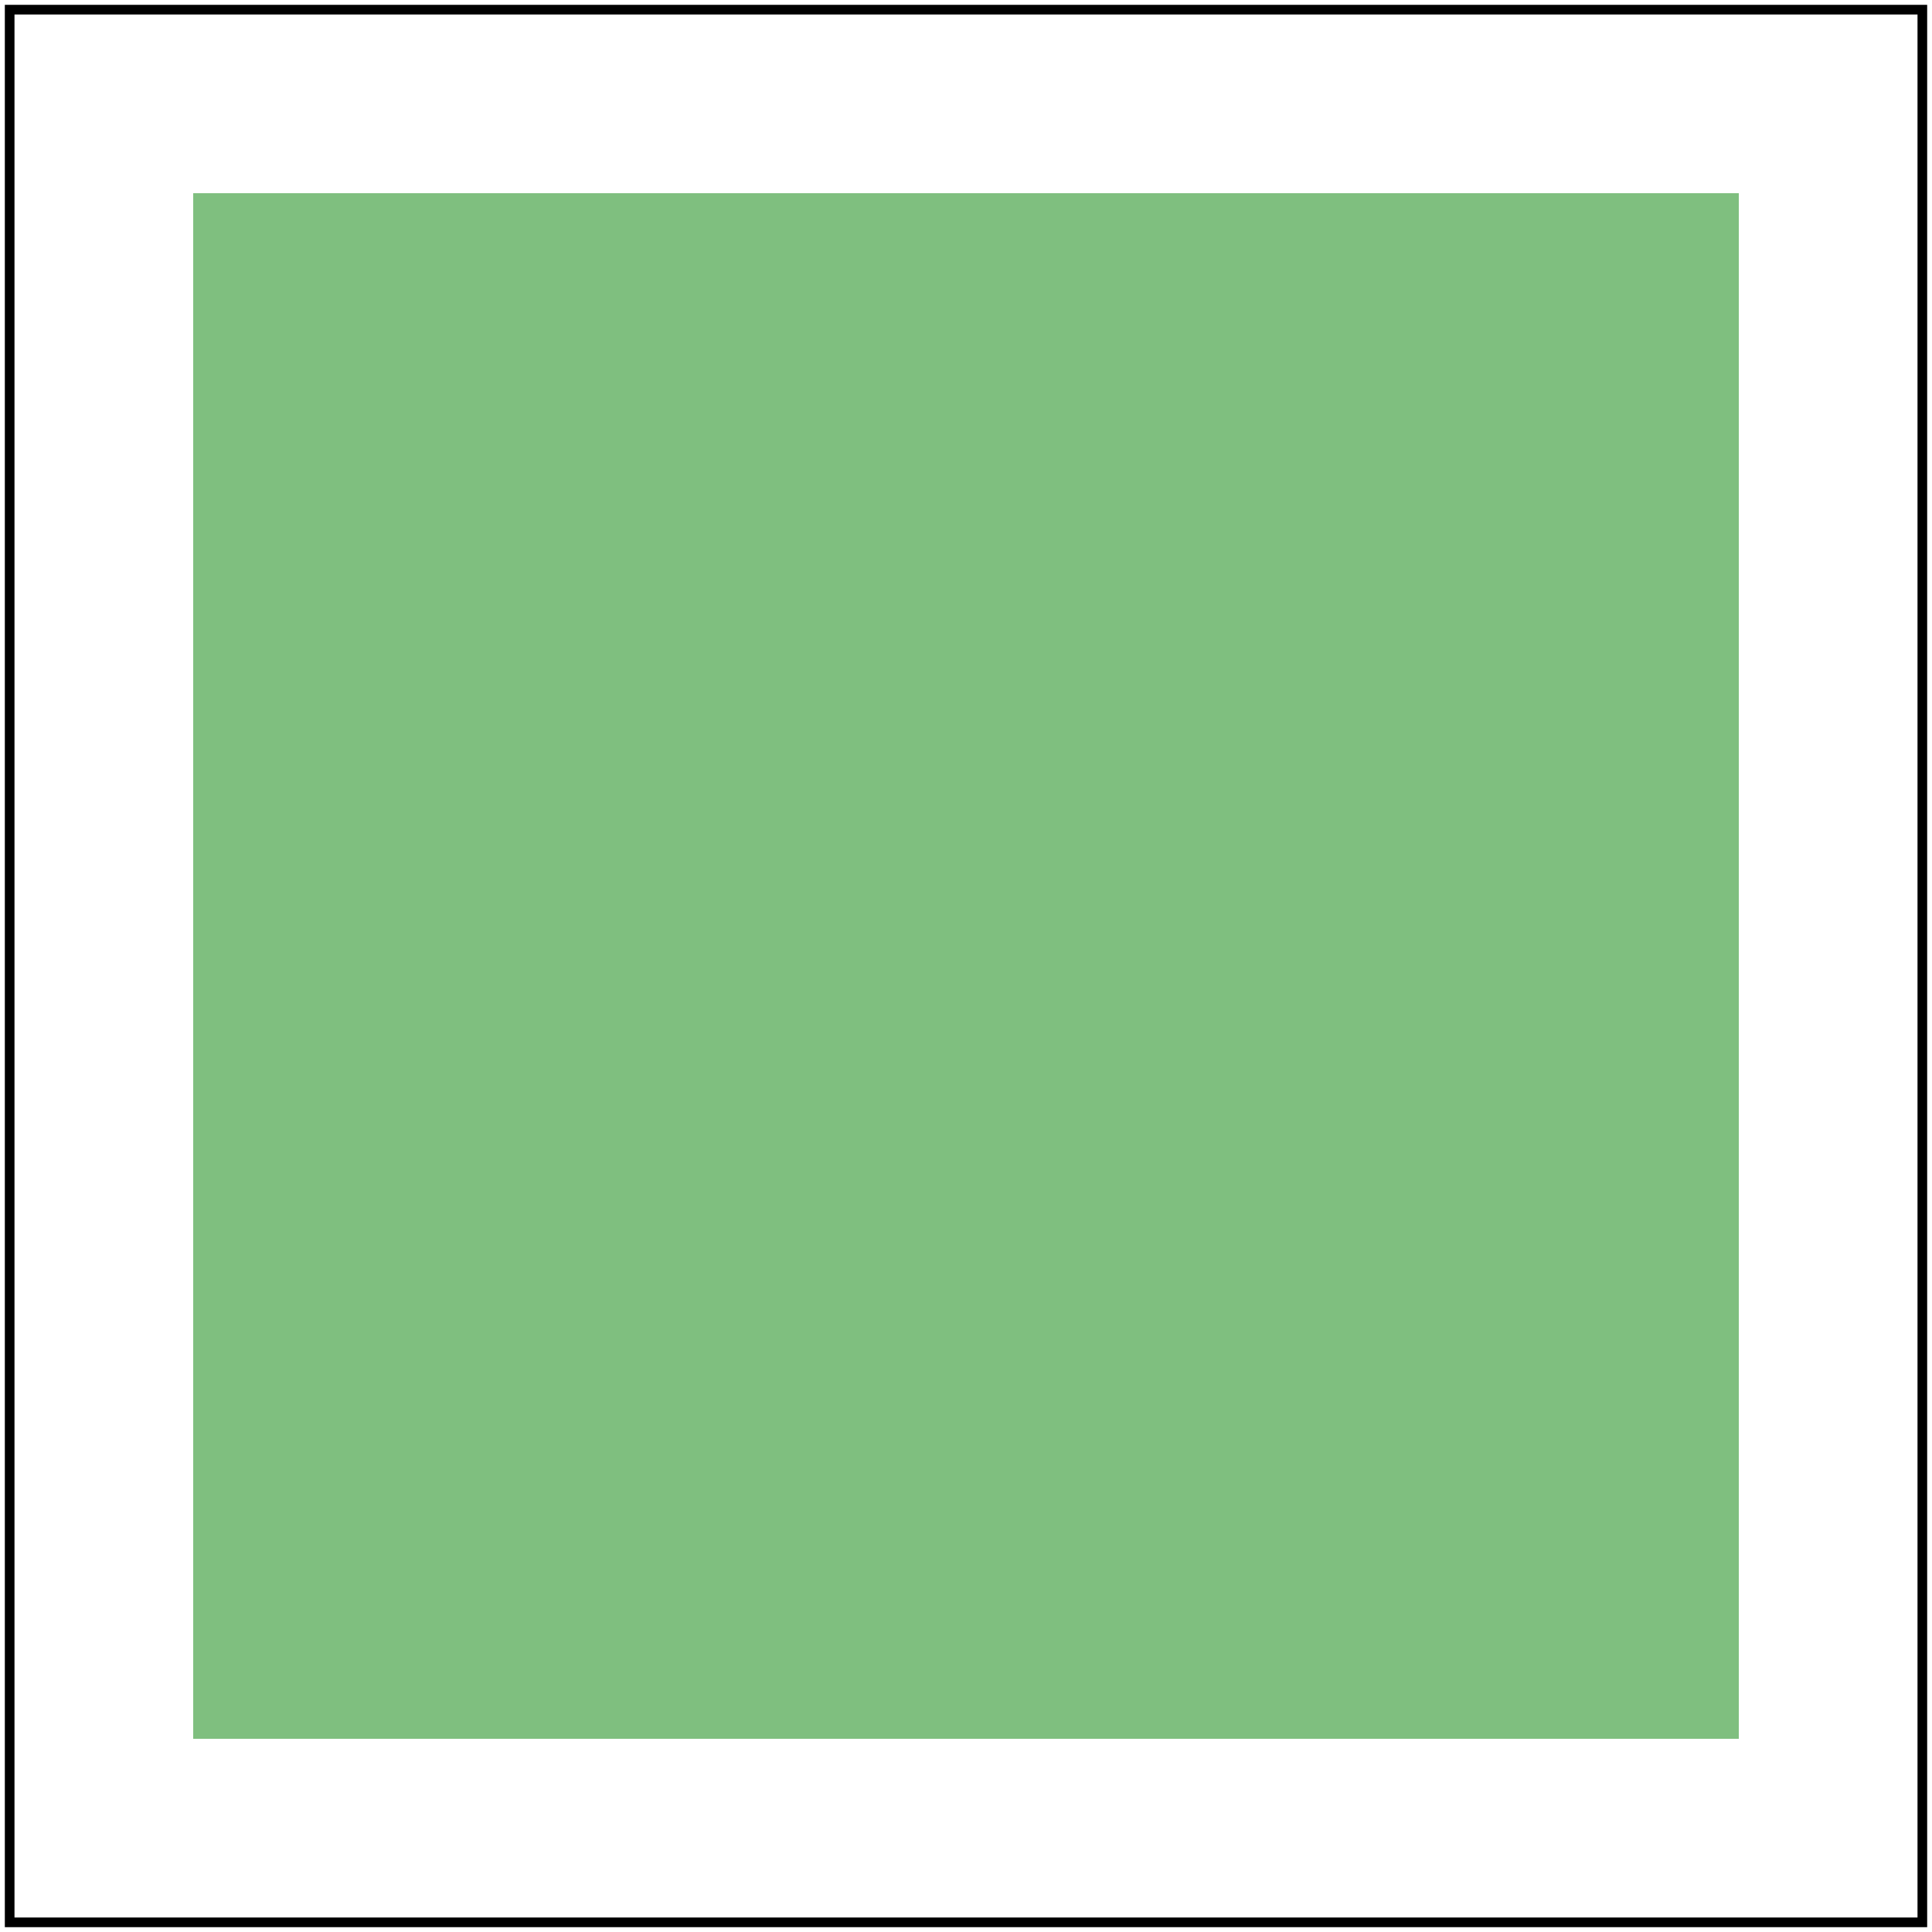 <svg id="svg1" viewBox="0 0 200 200" xmlns="http://www.w3.org/2000/svg"
     xmlns:xlink="http://www.w3.org/1999/xlink">
    <title>`opacity` on `use` and `symbol`</title>

    <symbol id="symbol1" opacity="0.5">
        <rect id="rect1" x="20" y="20" width="160" height="160" fill="green"/>
    </symbol>
    <use id="use1" xlink:href="#symbol1" opacity="0.5"/>

    <!-- image frame -->
    <rect id="frame" x="1" y="1" width="198" height="198" fill="none" stroke="black"/>
</svg>
